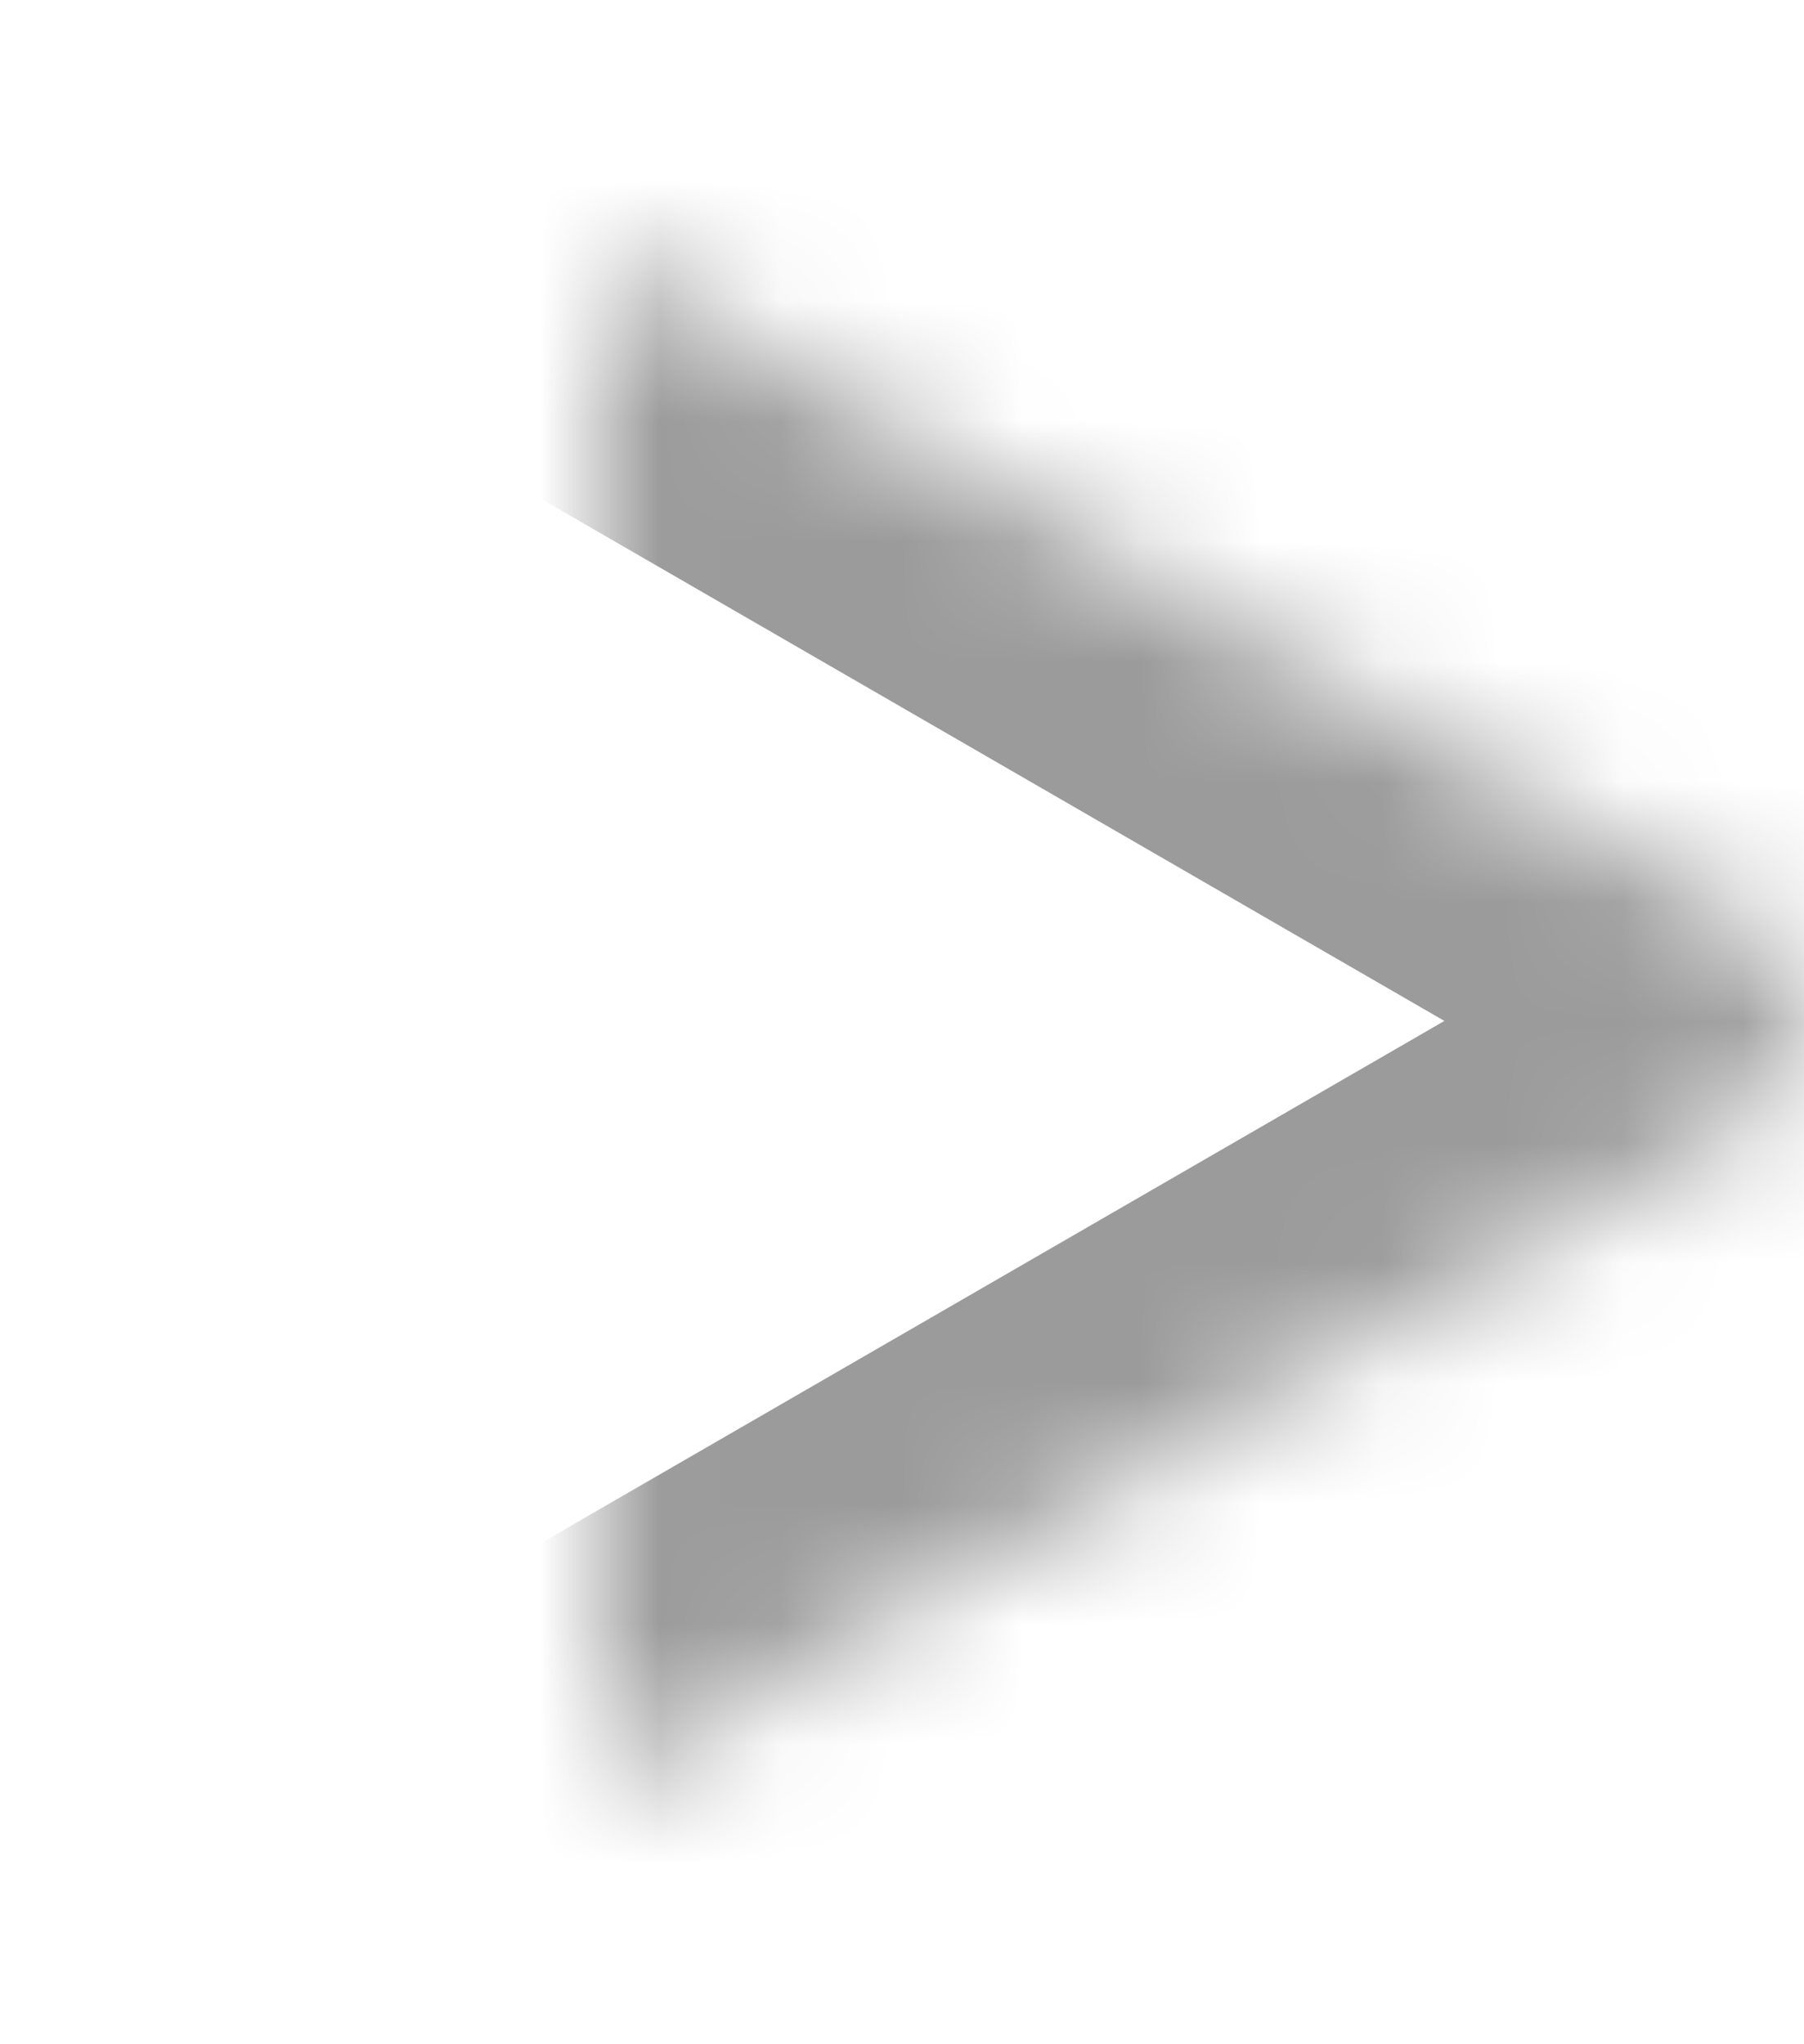 <?xml version="1.0" encoding="UTF-8"?>
<svg width="15px" height="17px" viewBox="0 0 15 17" version="1.1" xmlns="http://www.w3.org/2000/svg" xmlns:xlink="http://www.w3.org/1999/xlink">
    <!-- Generator: Sketch 42 (36781) - http://www.bohemiancoding.com/sketch -->
    <title>back</title>
    <desc>Created with Sketch.</desc>
    <defs>
        <path d="M18.266,0.237 C19.22,-0.315 19.994,0.13 19.994,1.236 L19.994,15.745 C19.994,16.848 19.222,17.297 18.266,16.744 L5.716,9.489 C4.762,8.938 4.76,8.044 5.716,7.491 L18.266,0.237 Z" id="path-1"></path>
        <mask id="mask-2" maskContentUnits="userSpaceOnUse" maskUnits="objectBoundingBox" x="0" y="0" width="14.994" height="16.981" fill="white">
            <use xlink:href="#path-1"></use>
        </mask>
    </defs>
    <g id="Symbols" stroke="none" stroke-width="1" fill="none" fill-rule="evenodd">
        <g id="Nav-Icons" transform="translate(-6, 0)" stroke="#9B9B9B" stroke-width="4">
            <g transform="translate(1, 0)" id="back">
                <use mask="url(#mask-2)" transform="translate(12.497, 8.49) scale(-1, 1) translate(-12.497, -8.49) " xlink:href="#path-1"></use>
            </g>
        </g>
    </g>
</svg>